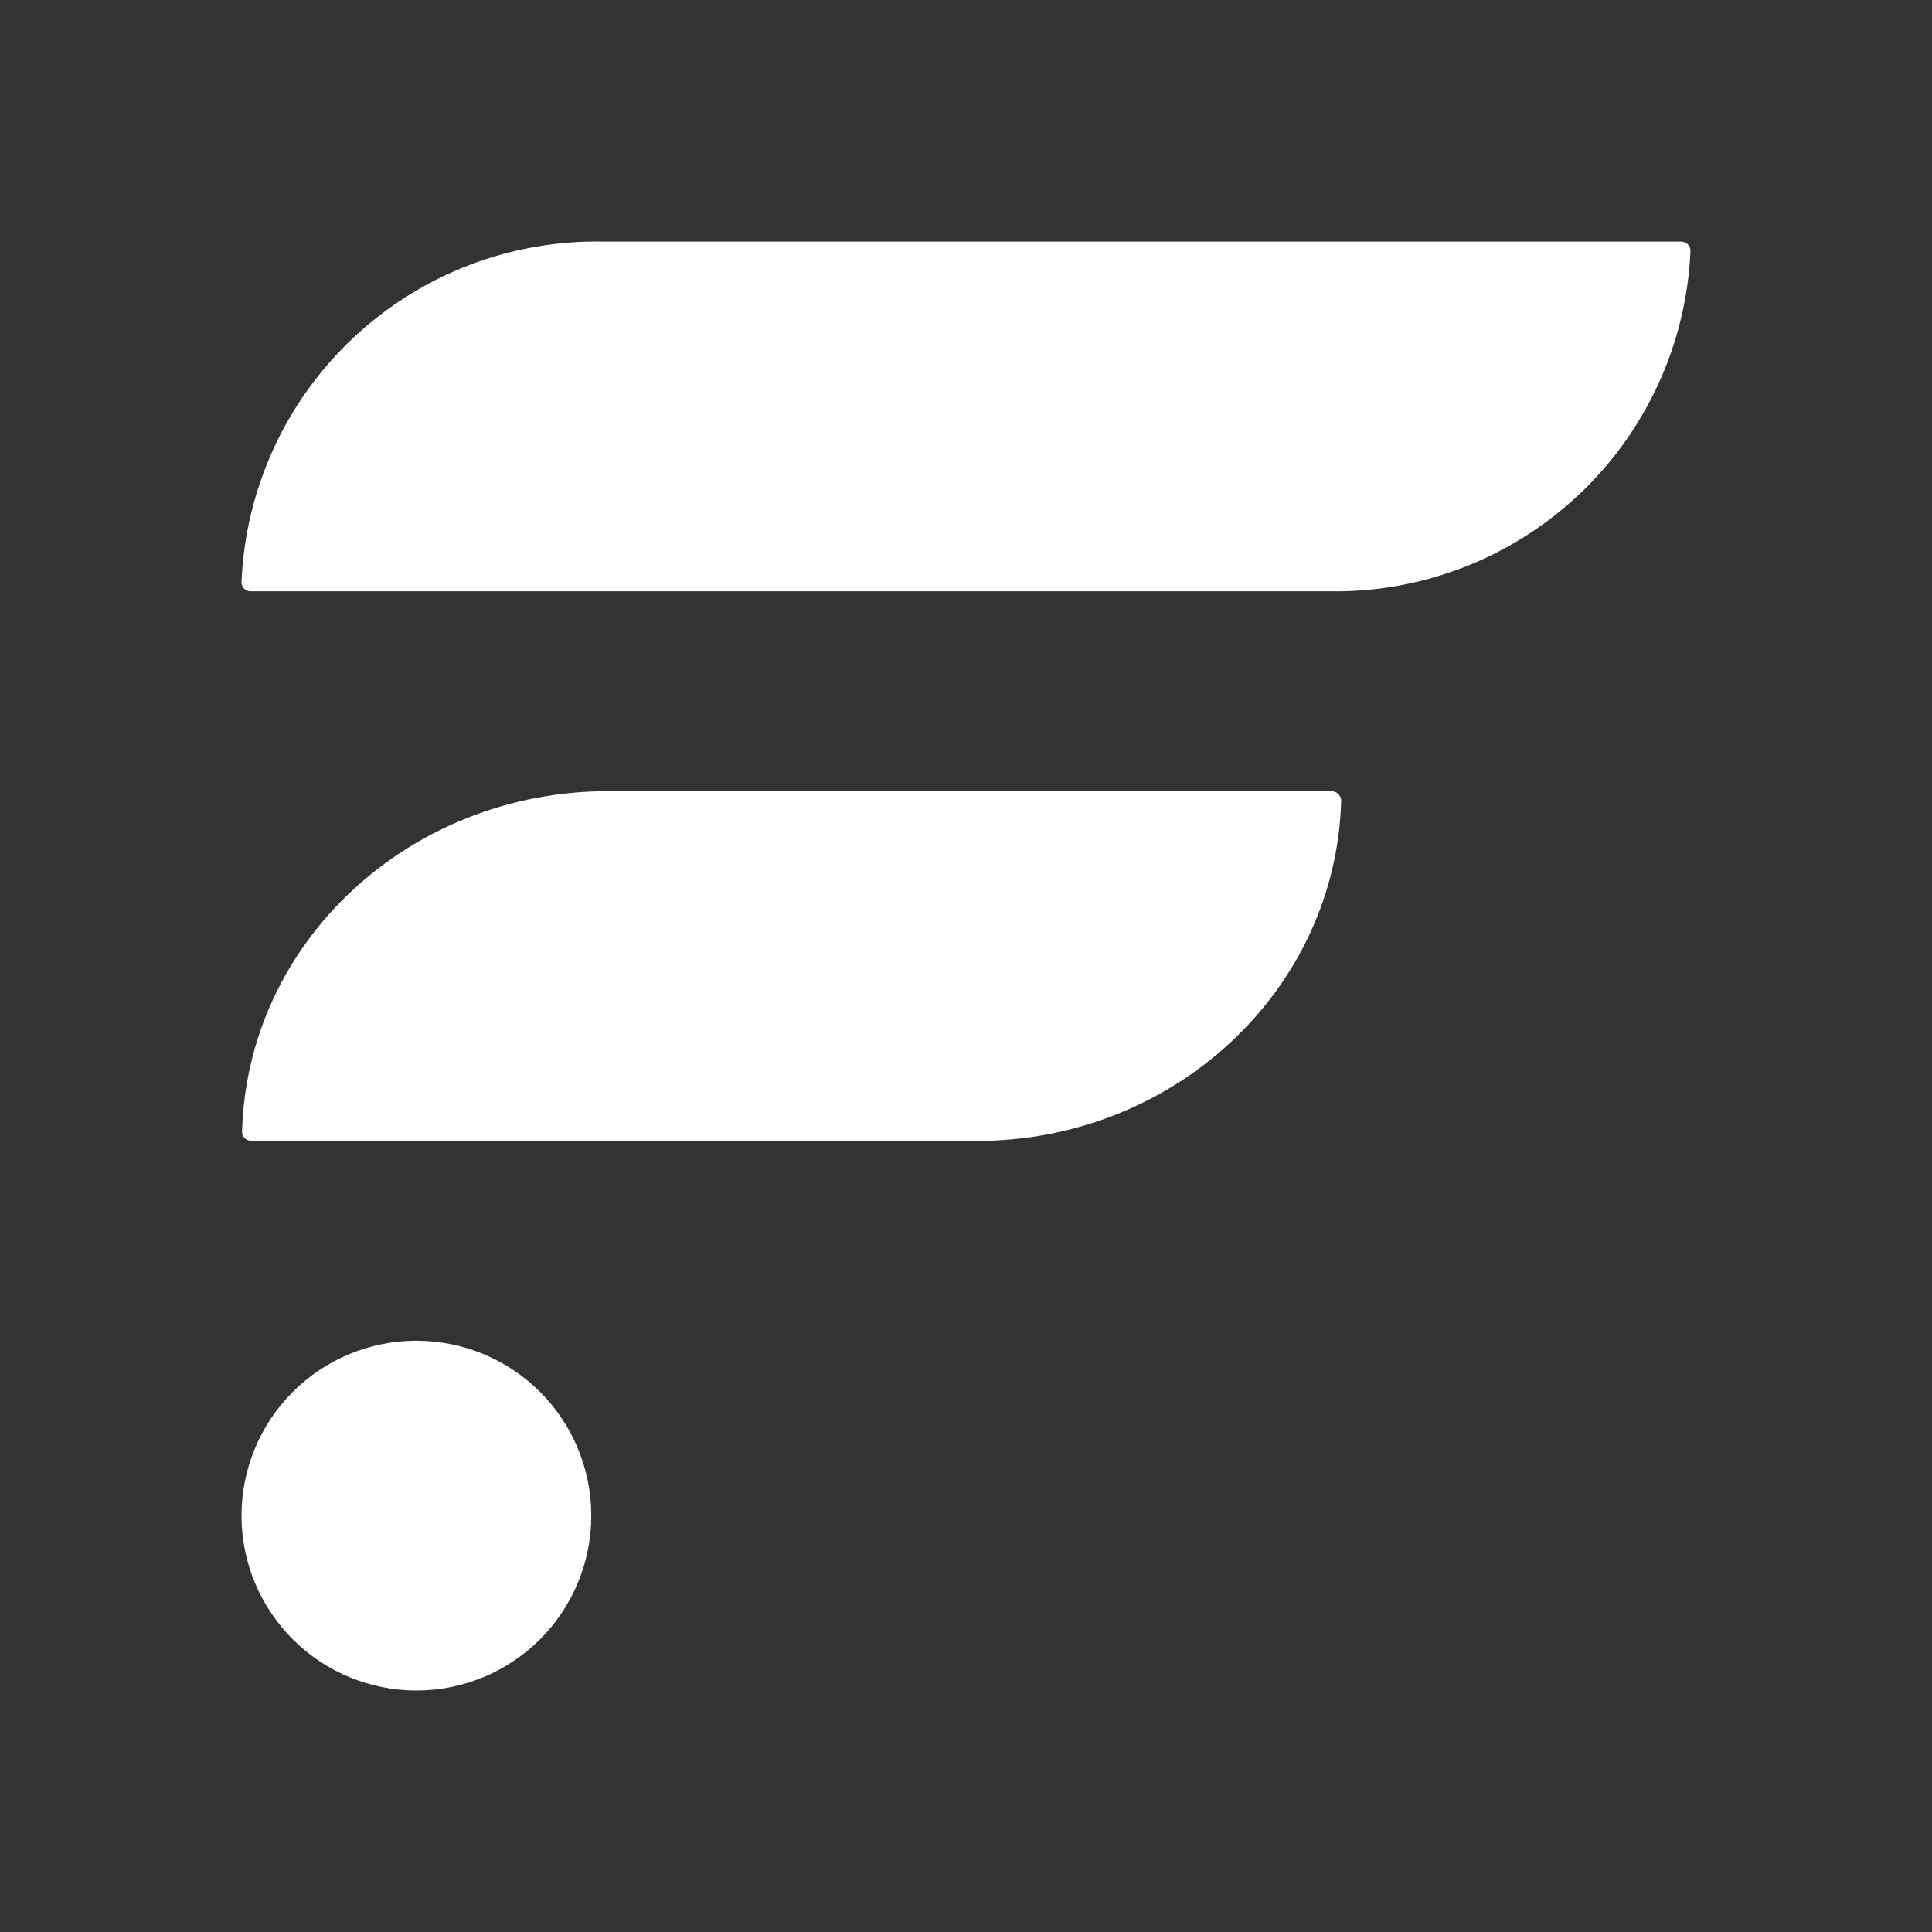 <svg width="24" height="24" viewBox="0 0 24 24" fill="none" xmlns="http://www.w3.org/2000/svg">
<rect x="0" y="0" width="24" height="24" fill="#333333" stroke="none"/>
<path d="M16.531 9.828H7.556C5.092 9.828 3.069 11.696 3.007 14.061C3.007 14.123 3.056 14.173 3.131 14.173H12.112C14.576 14.185 16.599 12.305 16.661 9.94C16.658 9.909 16.644 9.881 16.621 9.86C16.598 9.839 16.568 9.828 16.537 9.828H16.531ZM20.875 3.001H7.494C6.34 2.979 5.224 3.409 4.384 4.201C3.544 4.992 3.047 6.081 3 7.234C3 7.296 3.05 7.345 3.112 7.345H16.5C17.654 7.368 18.771 6.937 19.612 6.146C20.453 5.355 20.951 4.266 21 3.113C21 3.05 20.944 3.001 20.882 3.001H20.875ZM5.173 21C5.749 21 6.301 20.771 6.709 20.364C7.116 19.956 7.345 19.404 7.345 18.828C7.345 18.252 7.116 17.699 6.709 17.291C6.301 16.884 5.749 16.655 5.173 16.655C4.597 16.655 4.044 16.884 3.637 17.291C3.229 17.699 3 18.252 3 18.828C3 19.404 3.229 19.956 3.637 20.364C4.044 20.771 4.597 21 5.173 21Z" fill="white"/>
</svg>
